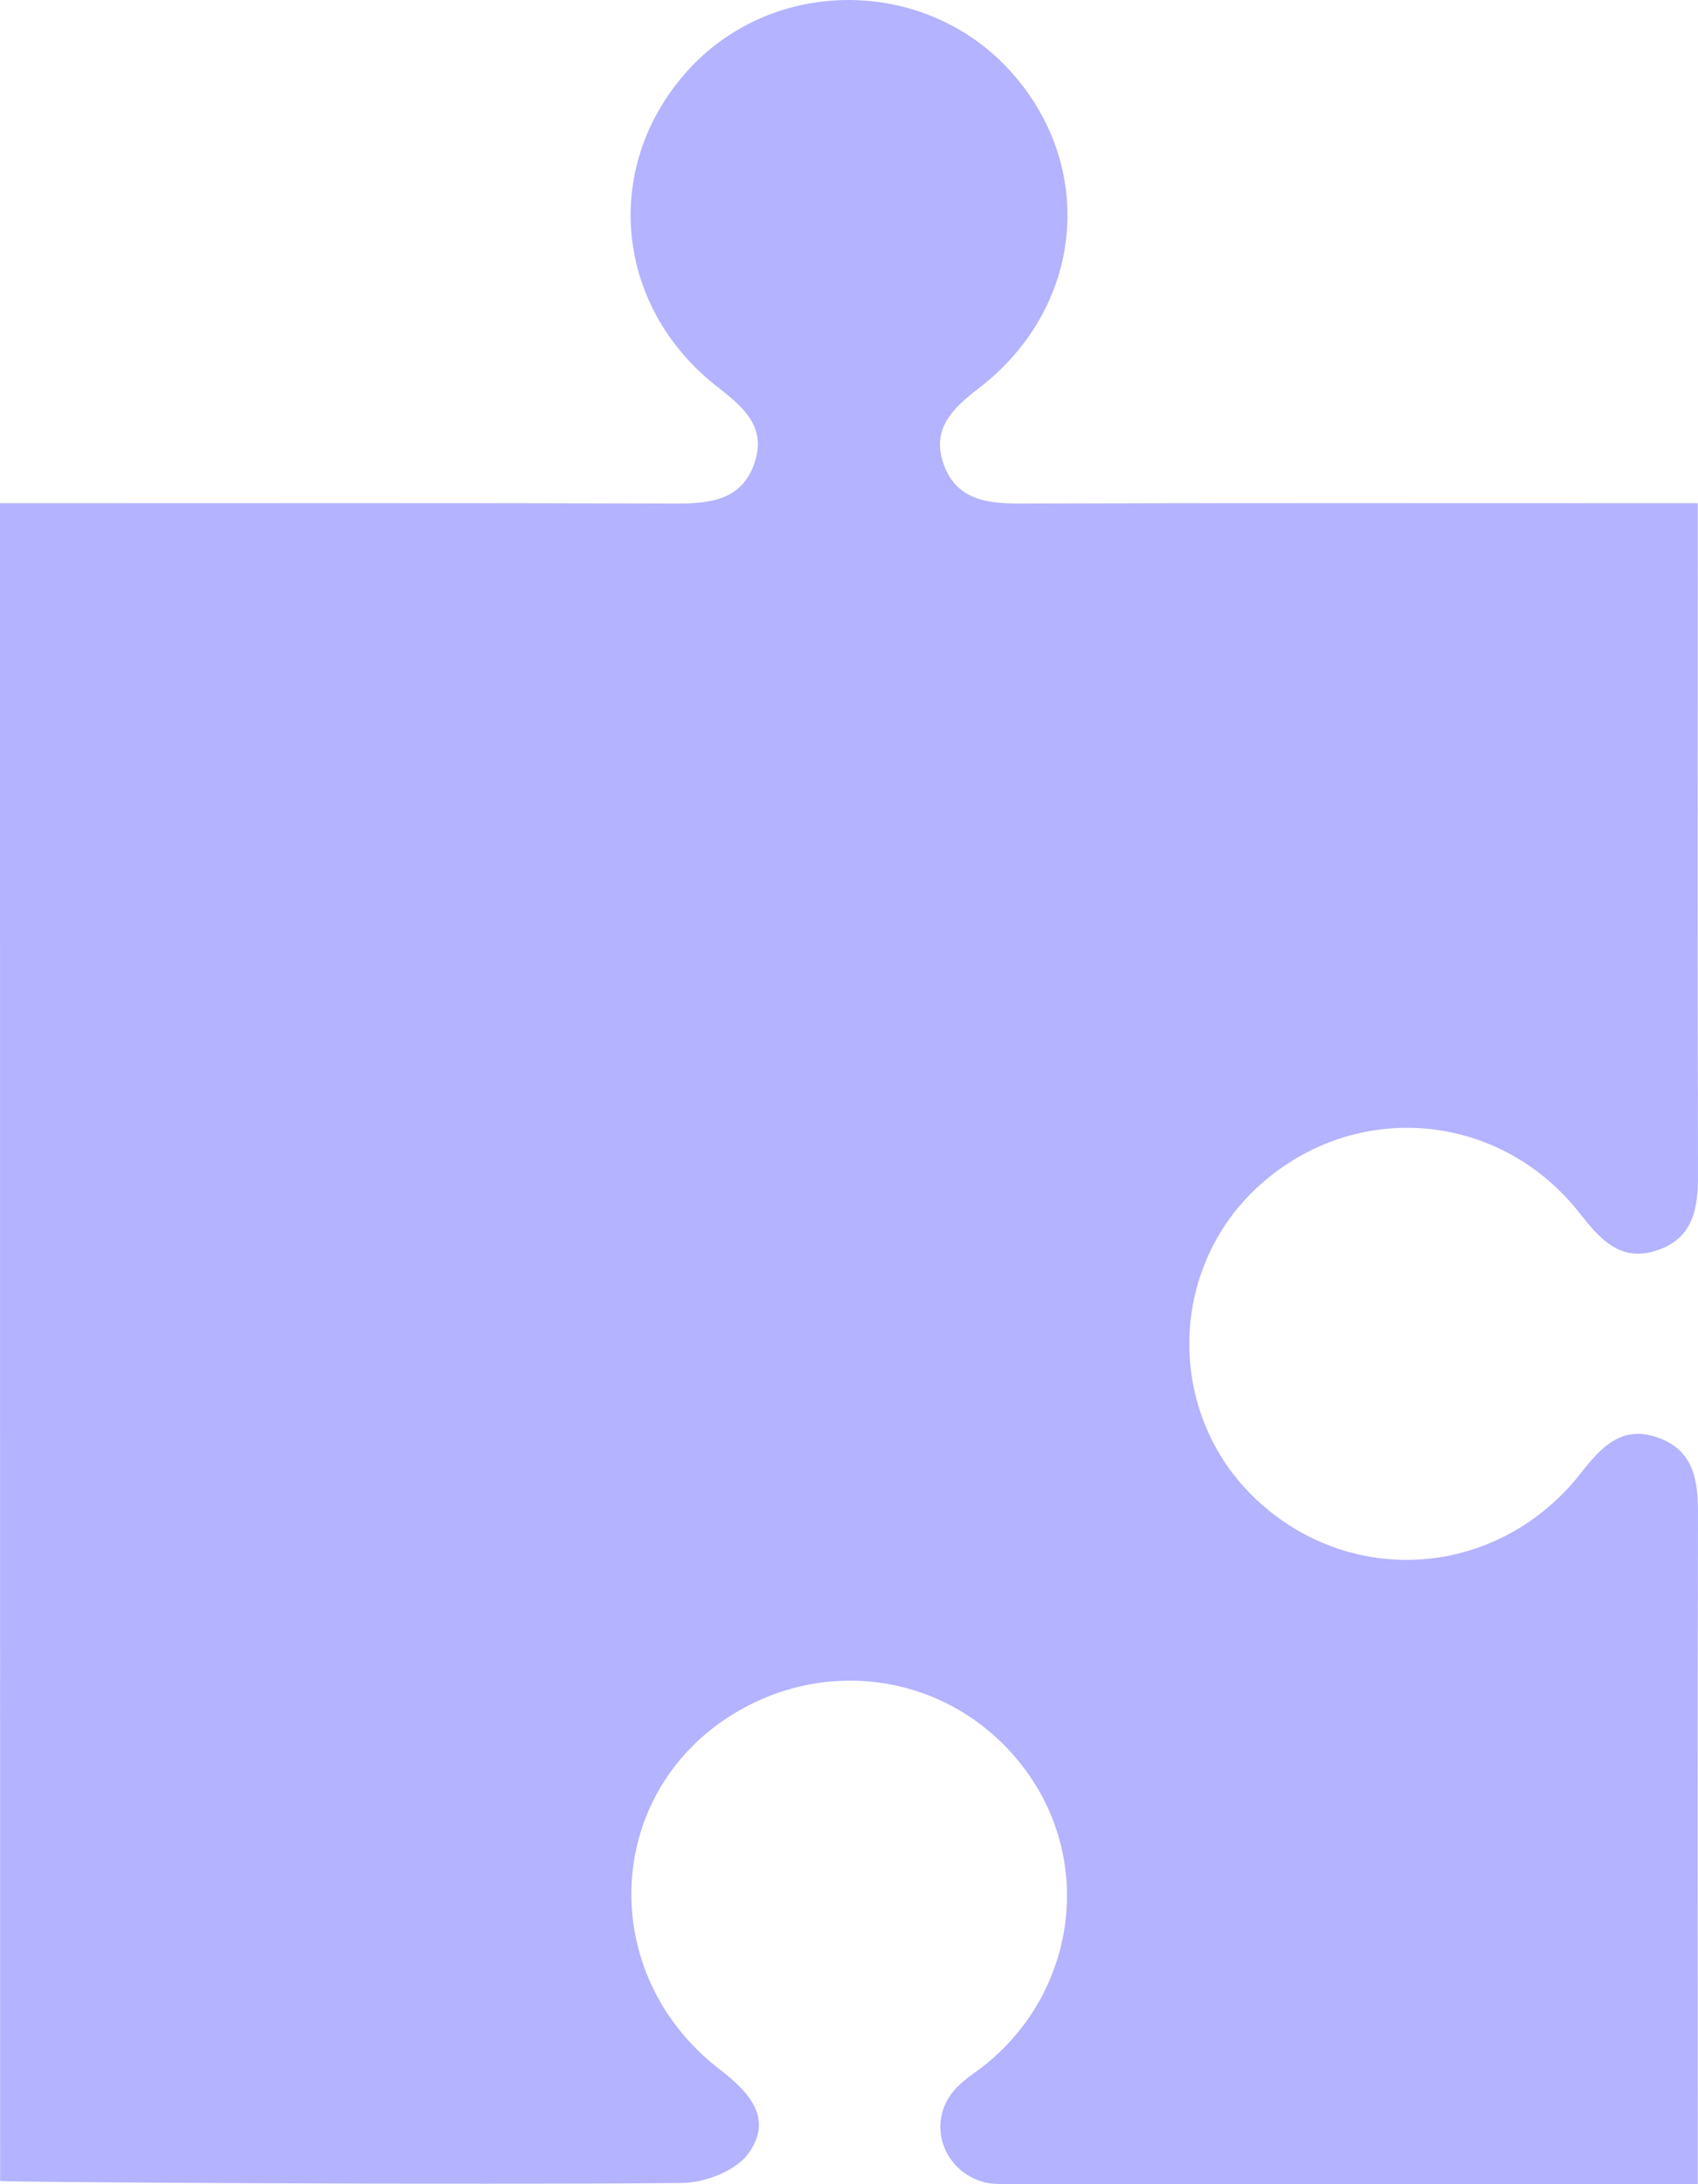 <svg width="14" height="18" viewBox="0 0 14 18" fill="none" xmlns="http://www.w3.org/2000/svg">
<path opacity="0.5" d="M0 4.147V4.524C0 6.235 0.001 17.974 0.001 17.974C0.102 17.984 3.837 18.007 5.625 17.99C5.81 17.988 6.061 17.892 6.165 17.754C6.381 17.465 6.183 17.245 5.934 17.054C4.907 16.264 4.979 14.759 6.068 14.112C6.888 13.625 7.911 13.834 8.466 14.602C9.013 15.359 8.869 16.404 8.135 17.006C8.044 17.08 7.938 17.142 7.864 17.23C7.639 17.497 7.774 17.893 8.115 17.984C8.171 17.998 8.232 17.999 8.291 17.999C10.068 18 11.844 18 13.621 18H13.998V17.657C13.998 15.934 13.995 14.21 14 12.487C14 12.214 13.976 11.961 13.677 11.85C13.369 11.737 13.2 11.929 13.03 12.145C12.356 12.999 11.155 13.095 10.367 12.366C9.612 11.667 9.62 10.457 10.385 9.768C11.174 9.058 12.36 9.156 13.022 9.995C13.191 10.21 13.359 10.407 13.666 10.303C13.967 10.2 14.001 9.95 14 9.673C13.995 7.938 13.998 6.204 13.998 4.469V4.147H13.597C11.867 4.147 10.138 4.144 8.409 4.15C8.129 4.15 7.879 4.116 7.777 3.816C7.681 3.53 7.857 3.363 8.067 3.202C8.941 2.534 9.048 1.362 8.317 0.571C7.616 -0.185 6.394 -0.191 5.692 0.558C4.957 1.344 5.054 2.522 5.921 3.193C6.128 3.354 6.316 3.515 6.225 3.802C6.125 4.121 5.859 4.151 5.567 4.15C3.838 4.144 2.109 4.147 0.38 4.147H0Z" fill="#6868FF"/>
</svg>
